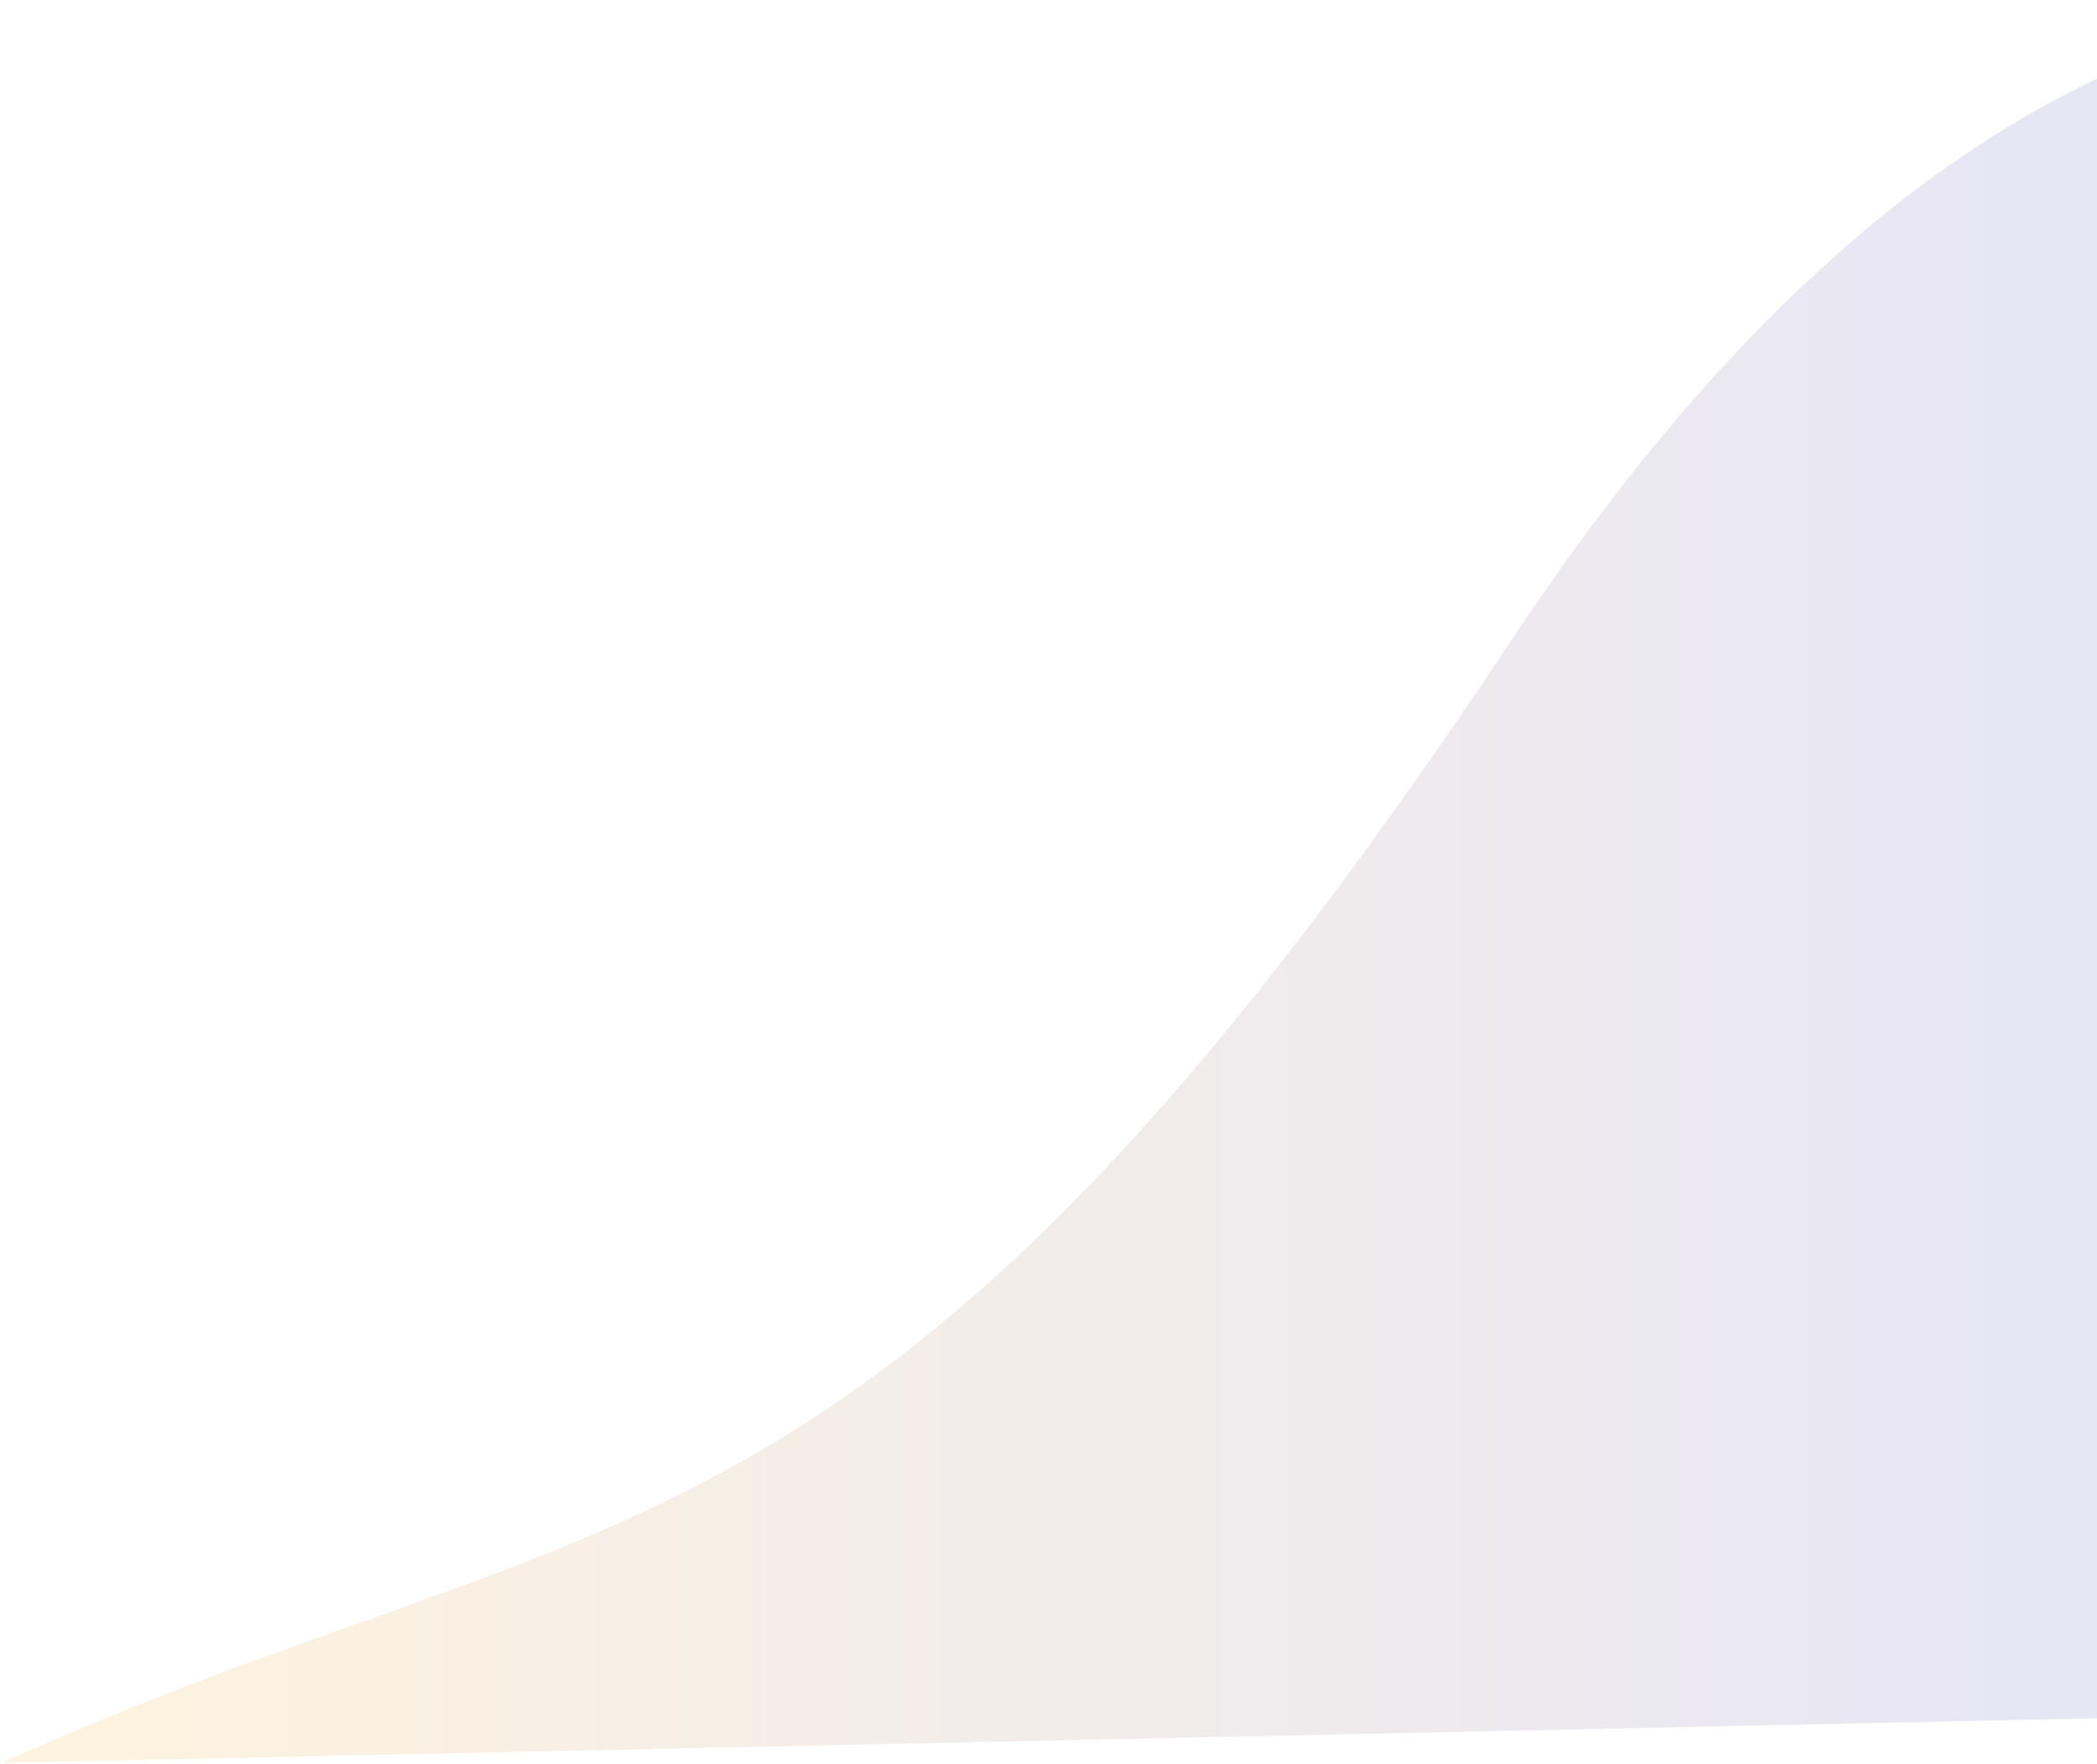 <svg width="781" height="657" viewBox="0 0 781 657" fill="none" xmlns="http://www.w3.org/2000/svg">
<path opacity="0.14" d="M1029.36 634.654V35.132C1029.36 35.132 802.746 -122.563 563.677 237.288C325.01 597.14 228.177 553.722 0.761 656.537L1029.36 634.654Z" fill="url(#paint0_linear)"/>
<defs>
<linearGradient id="paint0_linear" x1="1029.37" y1="328.606" x2="0.728" y2="328.606" gradientUnits="userSpaceOnUse">
<stop stop-color="#192EEE"/>
<stop offset="1" stop-color="#FCAE17"/>
</linearGradient>
</defs>
</svg>
